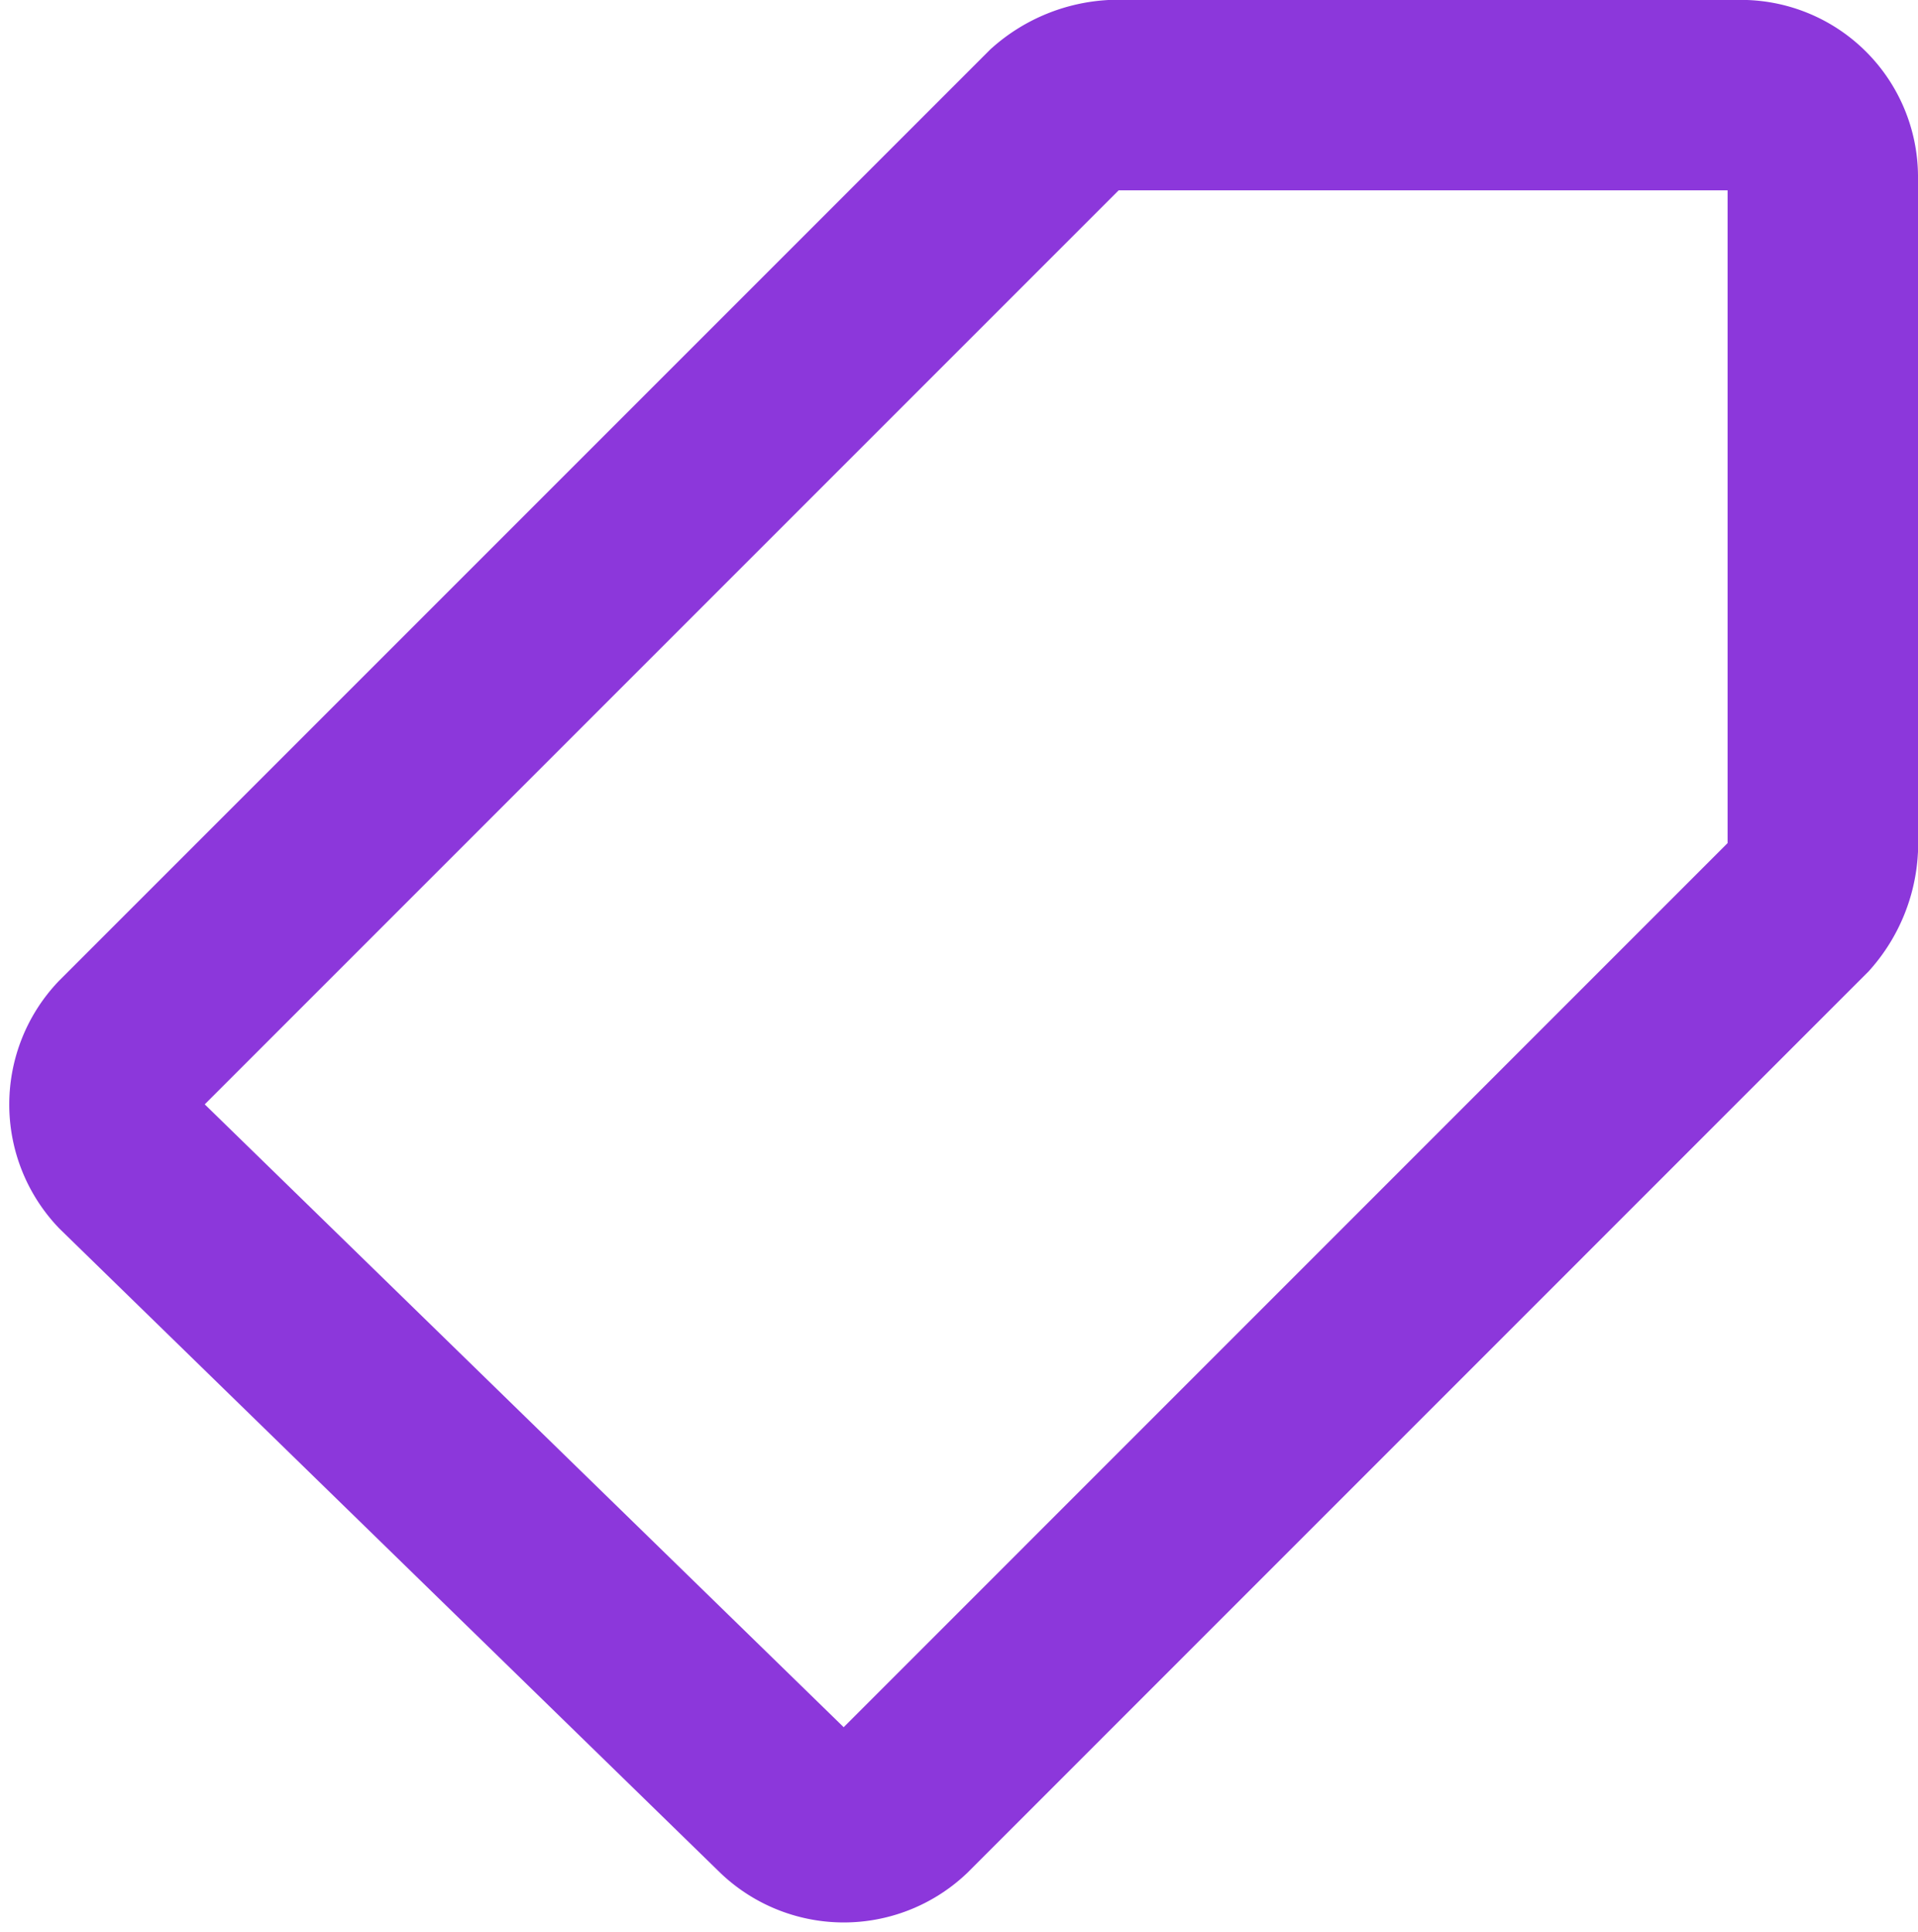<svg xmlns="http://www.w3.org/2000/svg" width="20.146" height="20.289" viewBox="0 0 20.146 20.289">
  <path id="Path_2436" data-name="Path 2436" d="M1.264,11l9.754-9.754a1,1,0,0,1,.6-.247h6.609a.86.86,0,0,1,.848.848V8.916a1,1,0,0,1-.247.6L9.392,18.953a.876.876,0,0,1-1.2,0L1.264,12.2A.876.876,0,0,1,1.264,11Z" transform="translate(0.071)" fill="none" stroke="#8c37db" stroke-miterlimit="10" stroke-width="2"/>
</svg>
